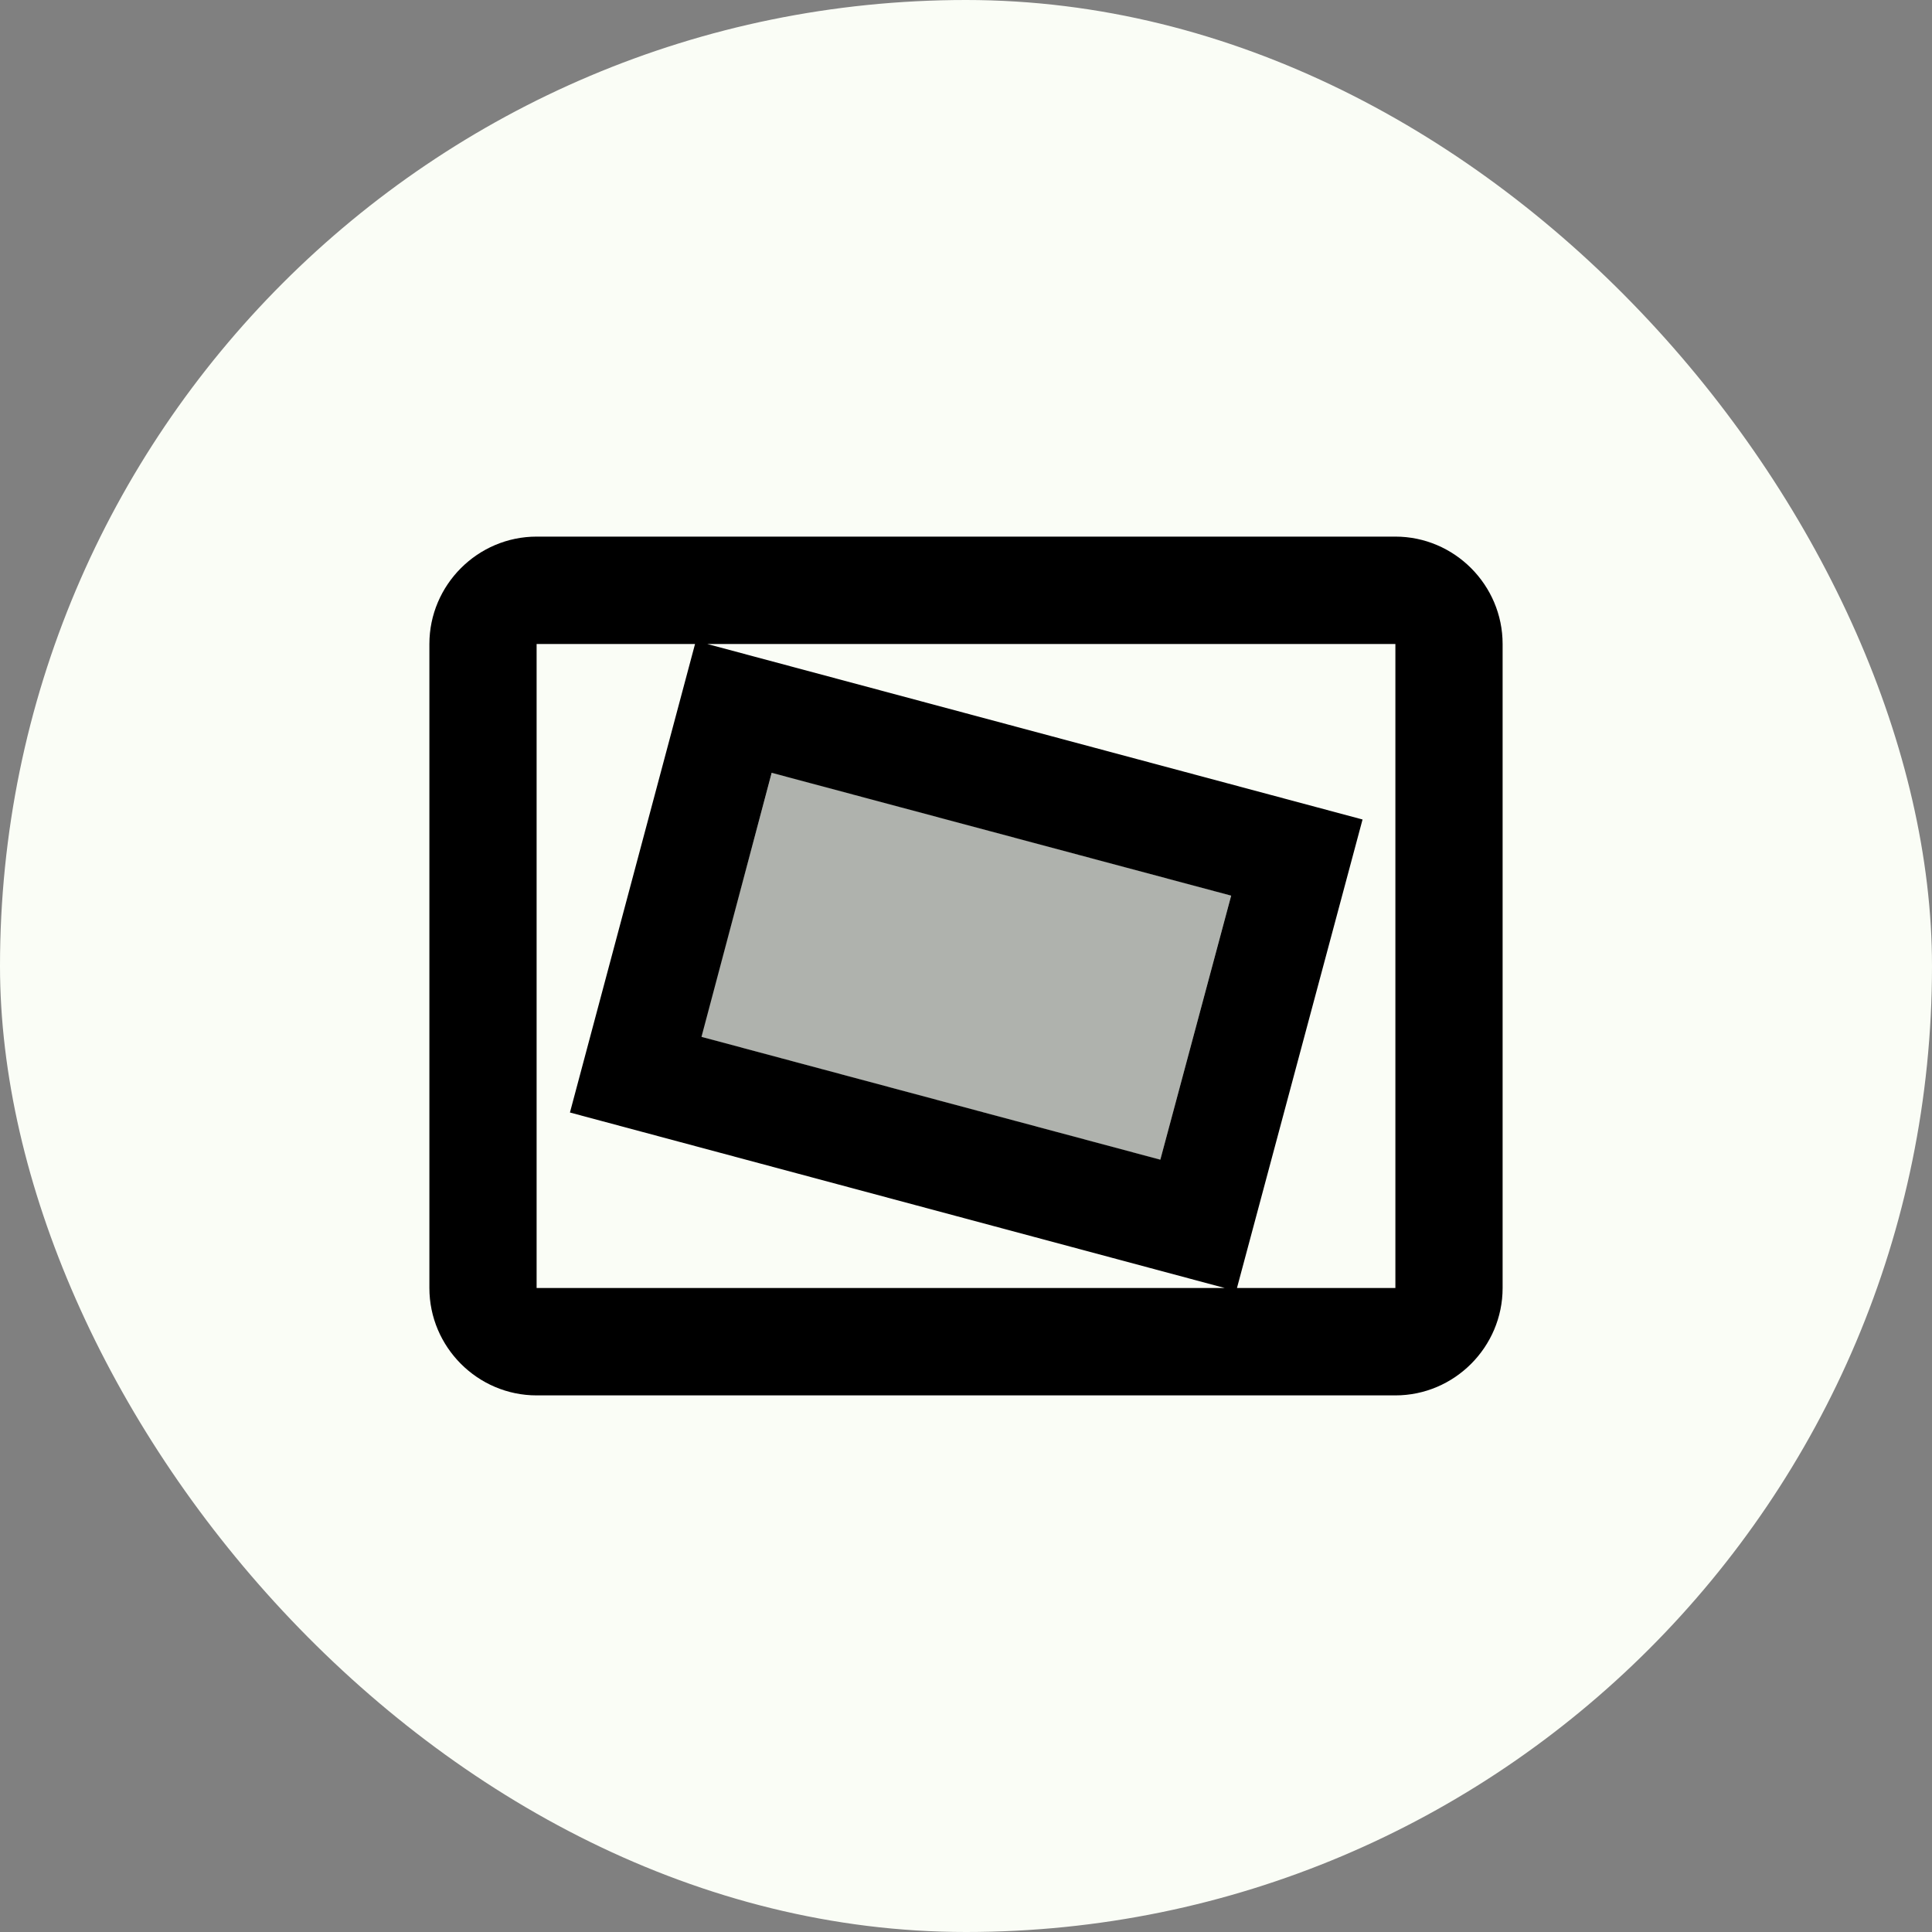 <svg width="12" height="12" viewBox="0 0 12 12" fill="none" xmlns="http://www.w3.org/2000/svg">
<rect x="0" y="0" width="12" height="12" fill="#808080" stroke="none"/>
<g clip-path="url(#clip0_4_368)">
<rect width="12" height="12" fill="#FAFDF6"/>
<path opacity="0.3" d="M4.354 6.44L4.794 4.798L7.647 5.562L7.207 7.204L4.354 6.44Z" fill="black"/>
<path d="M8.667 3.333H3.333C2.967 3.333 2.667 3.633 2.667 4V8C2.667 8.367 2.967 8.667 3.333 8.667H8.667C9.033 8.667 9.333 8.367 9.333 8V4C9.333 3.633 9.033 3.333 8.667 3.333ZM3.333 8V4H4.317L3.54 6.91L7.607 8H3.333ZM7.207 7.203L4.357 6.44L4.793 4.8L7.647 5.563L7.207 7.203ZM8.667 8H7.683L8.463 5.09L4.393 4H8.667V8Z" fill="black"/>
</g>
<defs>
<clipPath id="clip0_4_368">
<rect width="12" height="12" rx="6" fill="white"/>
</clipPath>
</defs>
</svg>
